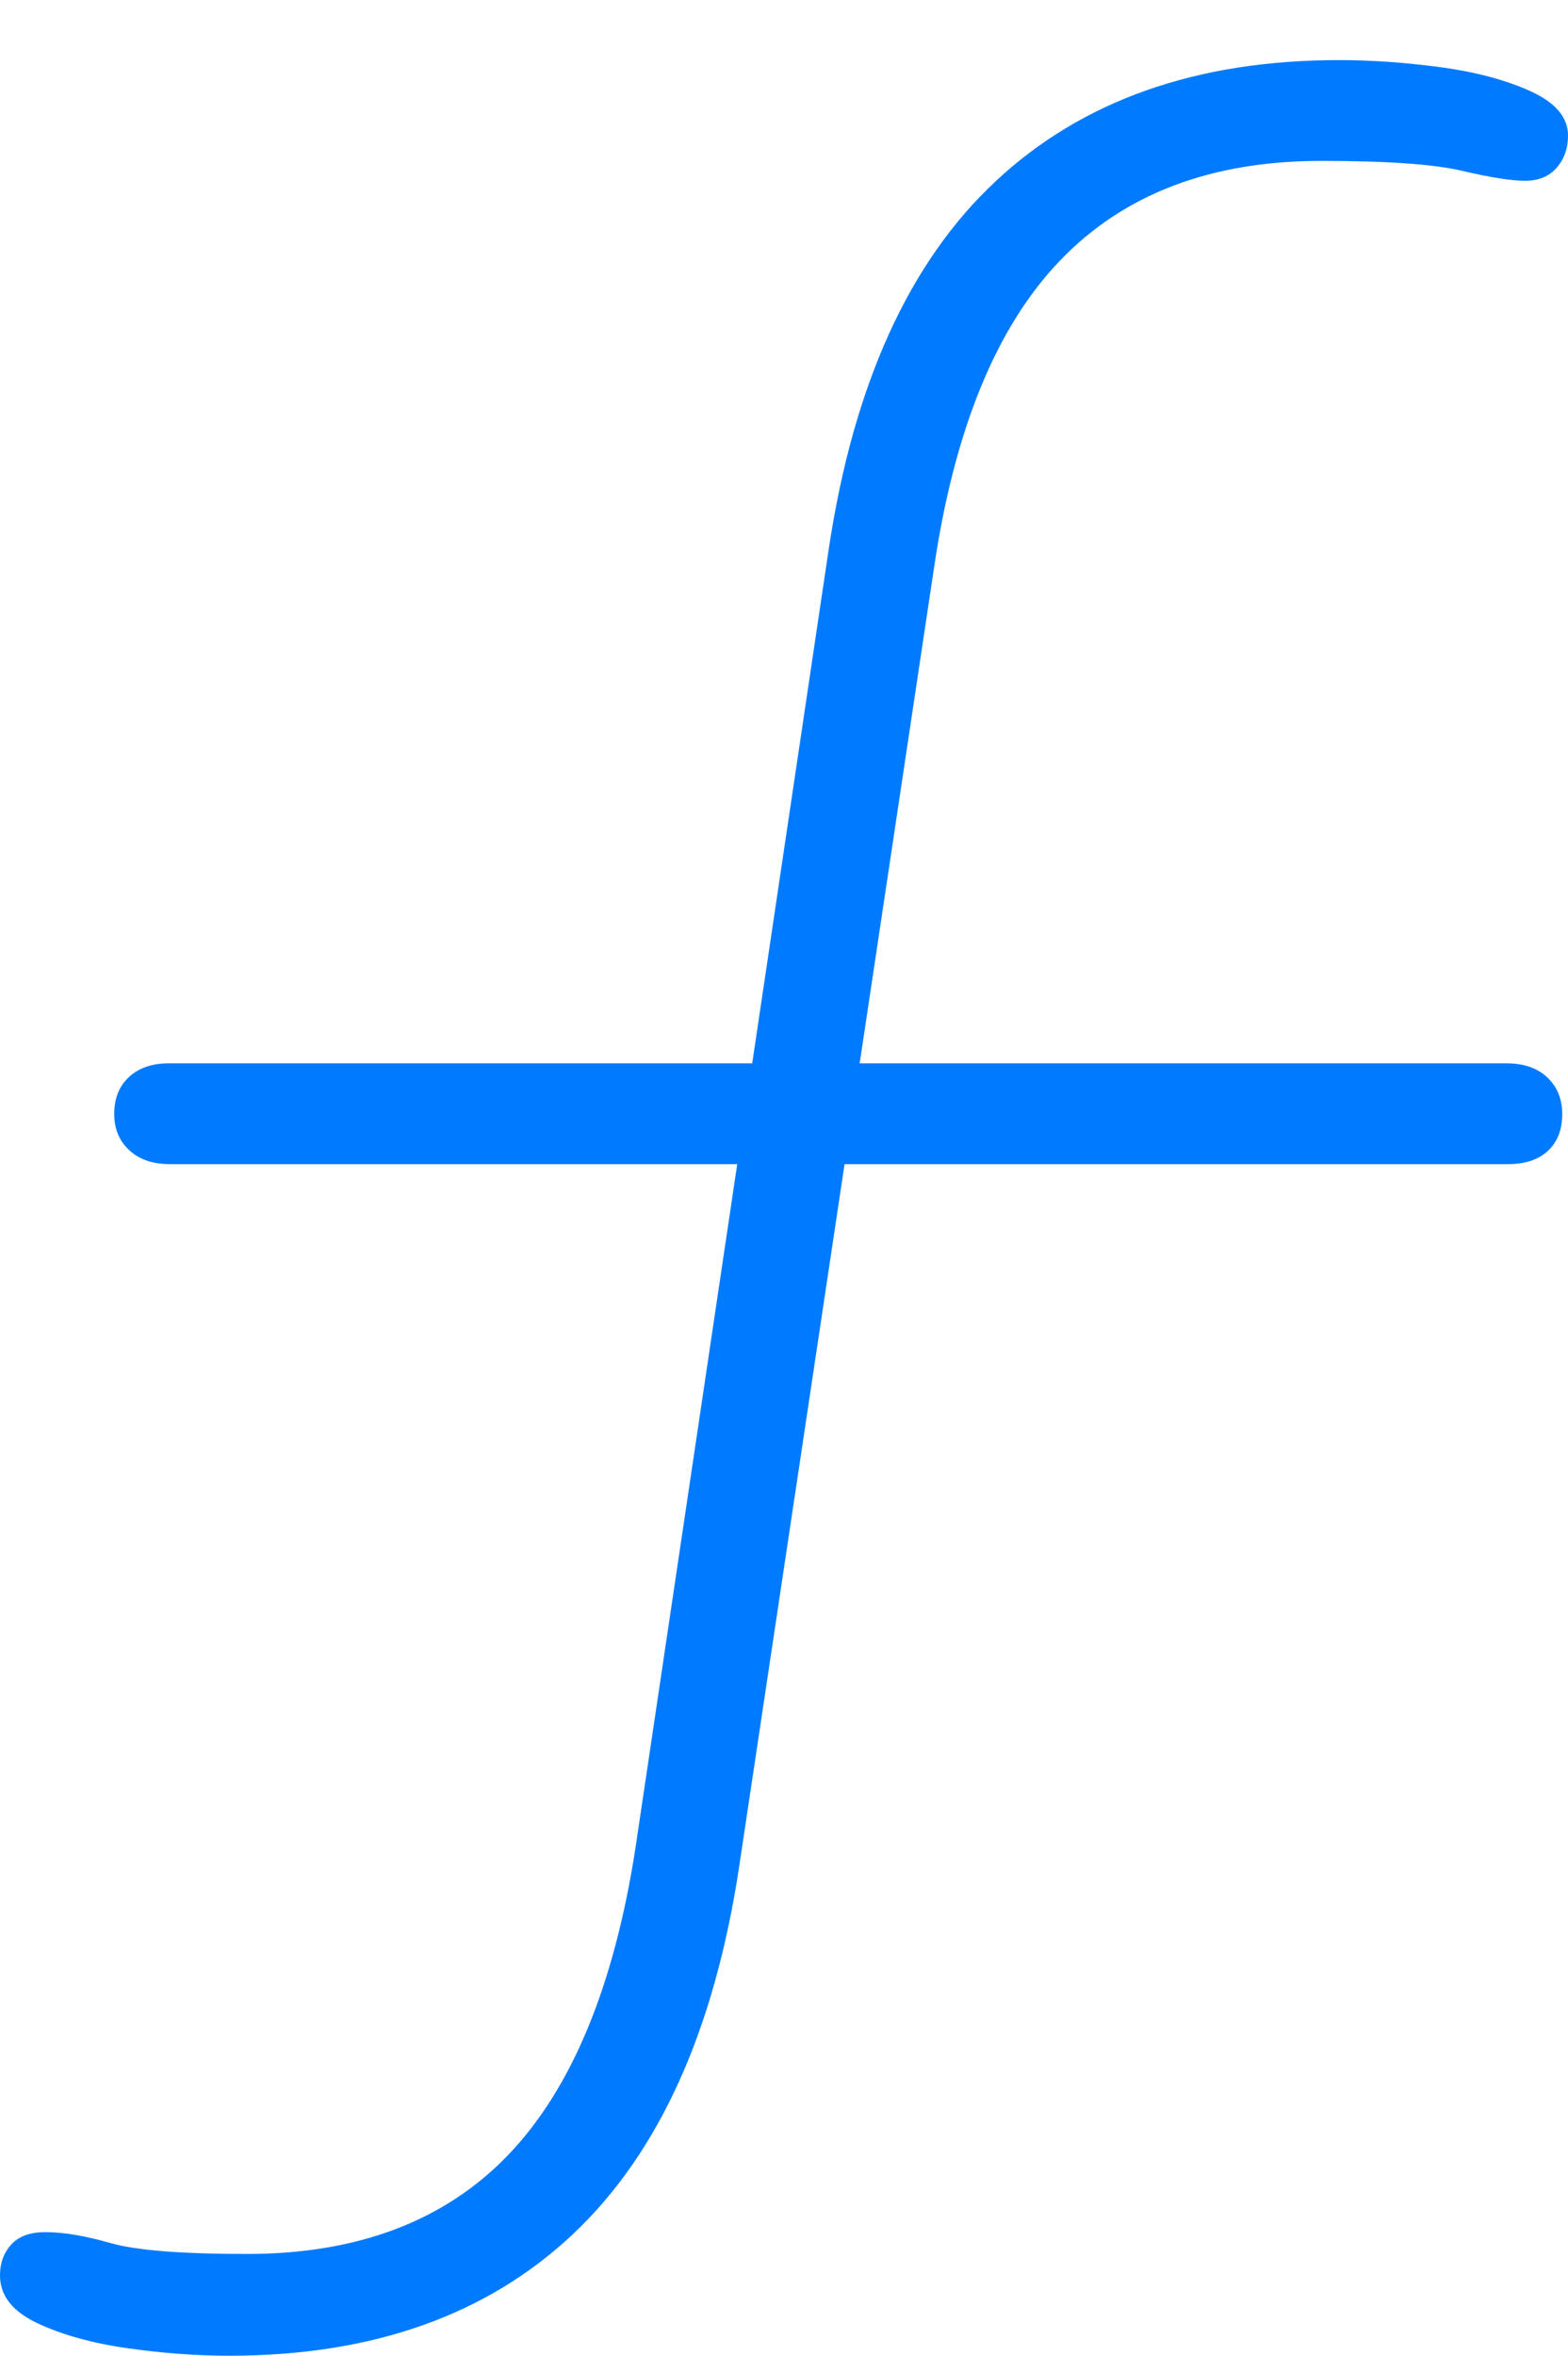 <?xml version="1.0" encoding="UTF-8"?>
<!--Generator: Apple Native CoreSVG 175-->
<!DOCTYPE svg
PUBLIC "-//W3C//DTD SVG 1.1//EN"
       "http://www.w3.org/Graphics/SVG/1.1/DTD/svg11.dtd">
<svg version="1.1" xmlns="http://www.w3.org/2000/svg" xmlns:xlink="http://www.w3.org/1999/xlink" width="11.146" height="16.735">
 <g>
  <rect height="16.735" opacity="0" width="11.146" x="0" y="0"/>
  <path d="M1.629 16.735Q3.155 16.735 4.073 15.871Q4.99 15.007 5.254 13.262L6.639 4.036Q6.857 2.555 7.537 1.849Q8.216 1.143 9.391 1.143Q10.098 1.143 10.395 1.214Q10.693 1.284 10.841 1.284Q10.985 1.284 11.065 1.192Q11.146 1.1 11.146 0.962Q11.146 0.771 10.884 0.65Q10.623 0.53 10.244 0.478Q9.866 0.427 9.518 0.427Q7.998 0.427 7.077 1.288Q6.156 2.148 5.892 3.894L4.517 13.129Q4.289 14.603 3.613 15.308Q2.937 16.012 1.756 16.012Q1.058 16.012 0.787 15.935Q0.515 15.857 0.322 15.857Q0.161 15.857 0.081 15.944Q0 16.032 0 16.165Q0 16.377 0.262 16.502Q0.523 16.626 0.902 16.681Q1.28 16.735 1.629 16.735ZM1.208 8.27L10.72 8.27Q10.902 8.27 11.004 8.175Q11.105 8.08 11.105 7.914Q11.105 7.755 10.999 7.654Q10.893 7.554 10.71 7.554L1.198 7.554Q1.022 7.554 0.917 7.651Q0.812 7.748 0.812 7.914Q0.812 8.073 0.919 8.171Q1.025 8.27 1.208 8.27Z" fill="#007aff"/>
 </g>
</svg>
